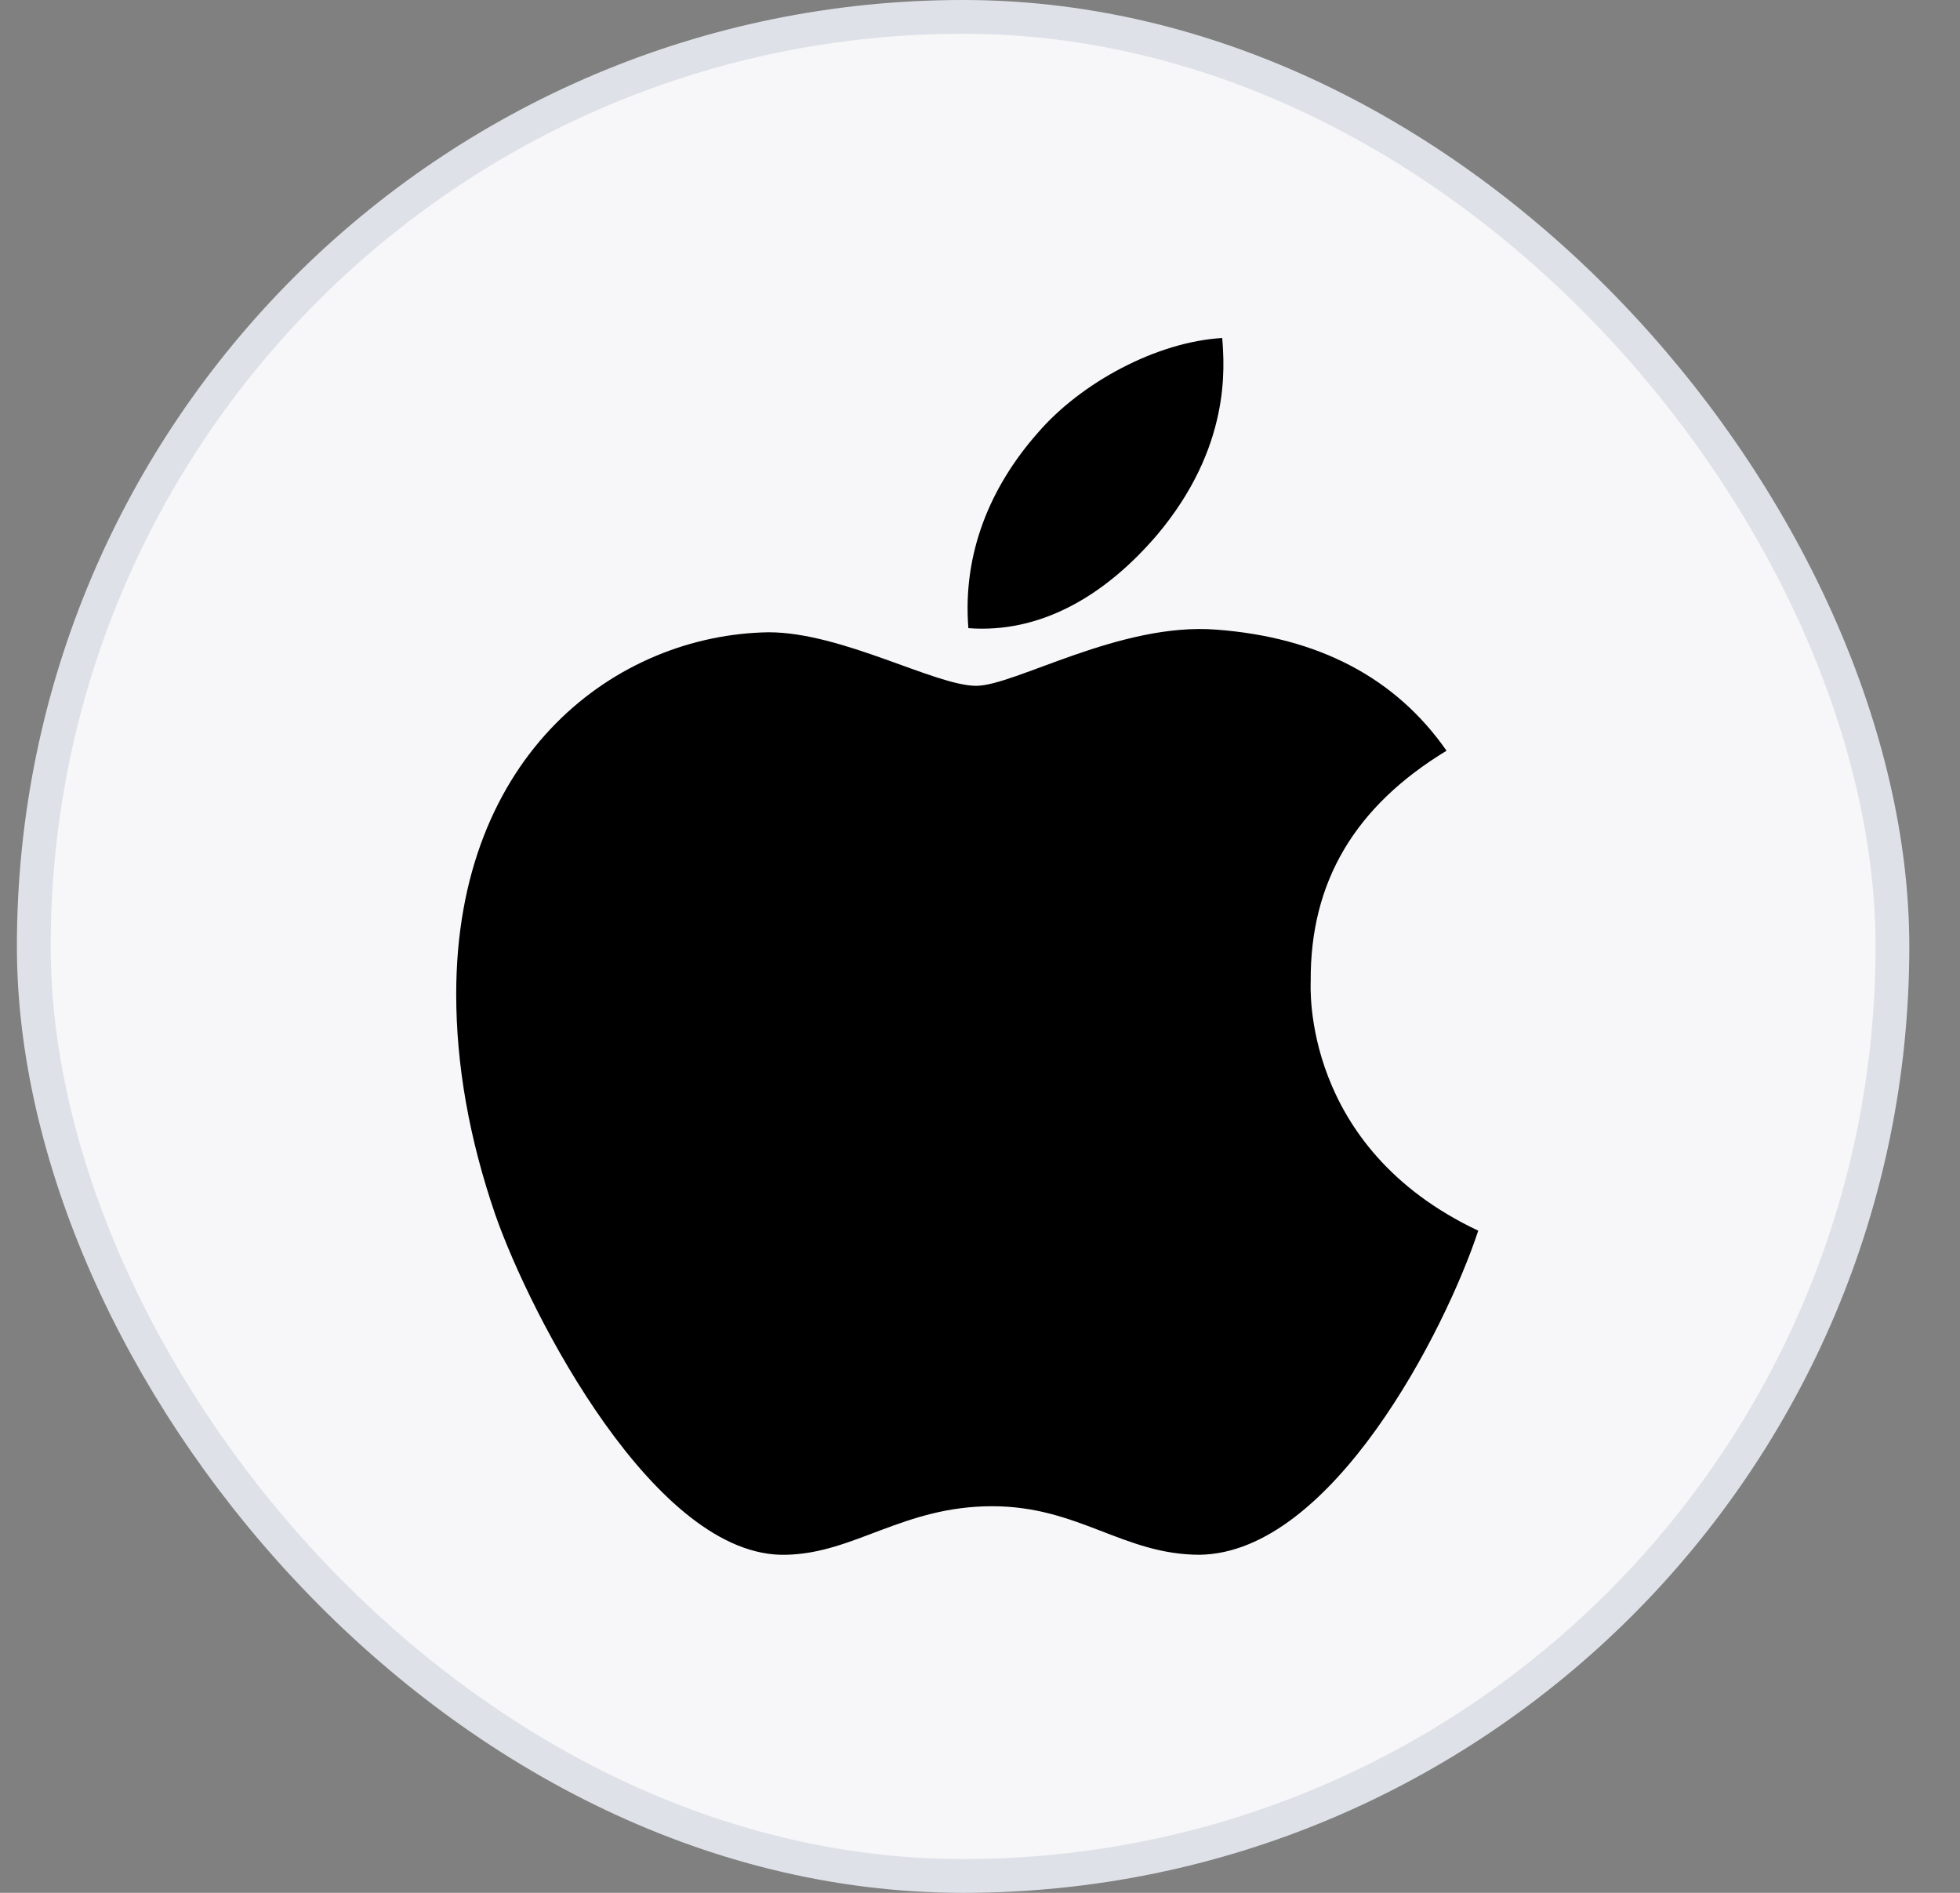<svg width="29" height="28" viewBox="0 0 29 28" fill="none" xmlns="http://www.w3.org/2000/svg">
<rect x="0" y="0" width="29" height="28" fill="#808080" stroke="none"/>
<rect x="0.5" y="0.25" width="27.5" height="27.5" rx="13.75" fill="#F7F7F9"/>
<path d="M19.393 14.512C19.384 13.037 20.053 11.925 21.403 11.105C20.648 10.023 19.505 9.428 18 9.314C16.574 9.201 15.014 10.145 14.443 10.145C13.839 10.145 12.459 9.353 11.373 9.353C9.132 9.387 6.75 11.14 6.75 14.705C6.75 15.758 6.943 16.847 7.328 17.967C7.843 19.443 9.699 23.058 11.635 22.999C12.647 22.976 13.363 22.281 14.681 22.281C15.96 22.281 16.622 22.999 17.751 22.999C19.704 22.971 21.383 19.685 21.872 18.205C19.252 16.97 19.393 14.588 19.393 14.512Z" fill="black"/>
<path d="M17.119 7.914C18.216 6.612 18.116 5.426 18.084 5C17.115 5.056 15.994 5.66 15.356 6.402C14.653 7.198 14.24 8.182 14.328 9.292C15.375 9.372 16.332 8.834 17.119 7.914Z" fill="black"/>
<rect x="0.5" y="0.25" width="27.5" height="27.5" rx="13.75" stroke="#DEE2E8" stroke-width="0.5"/>
</svg>
